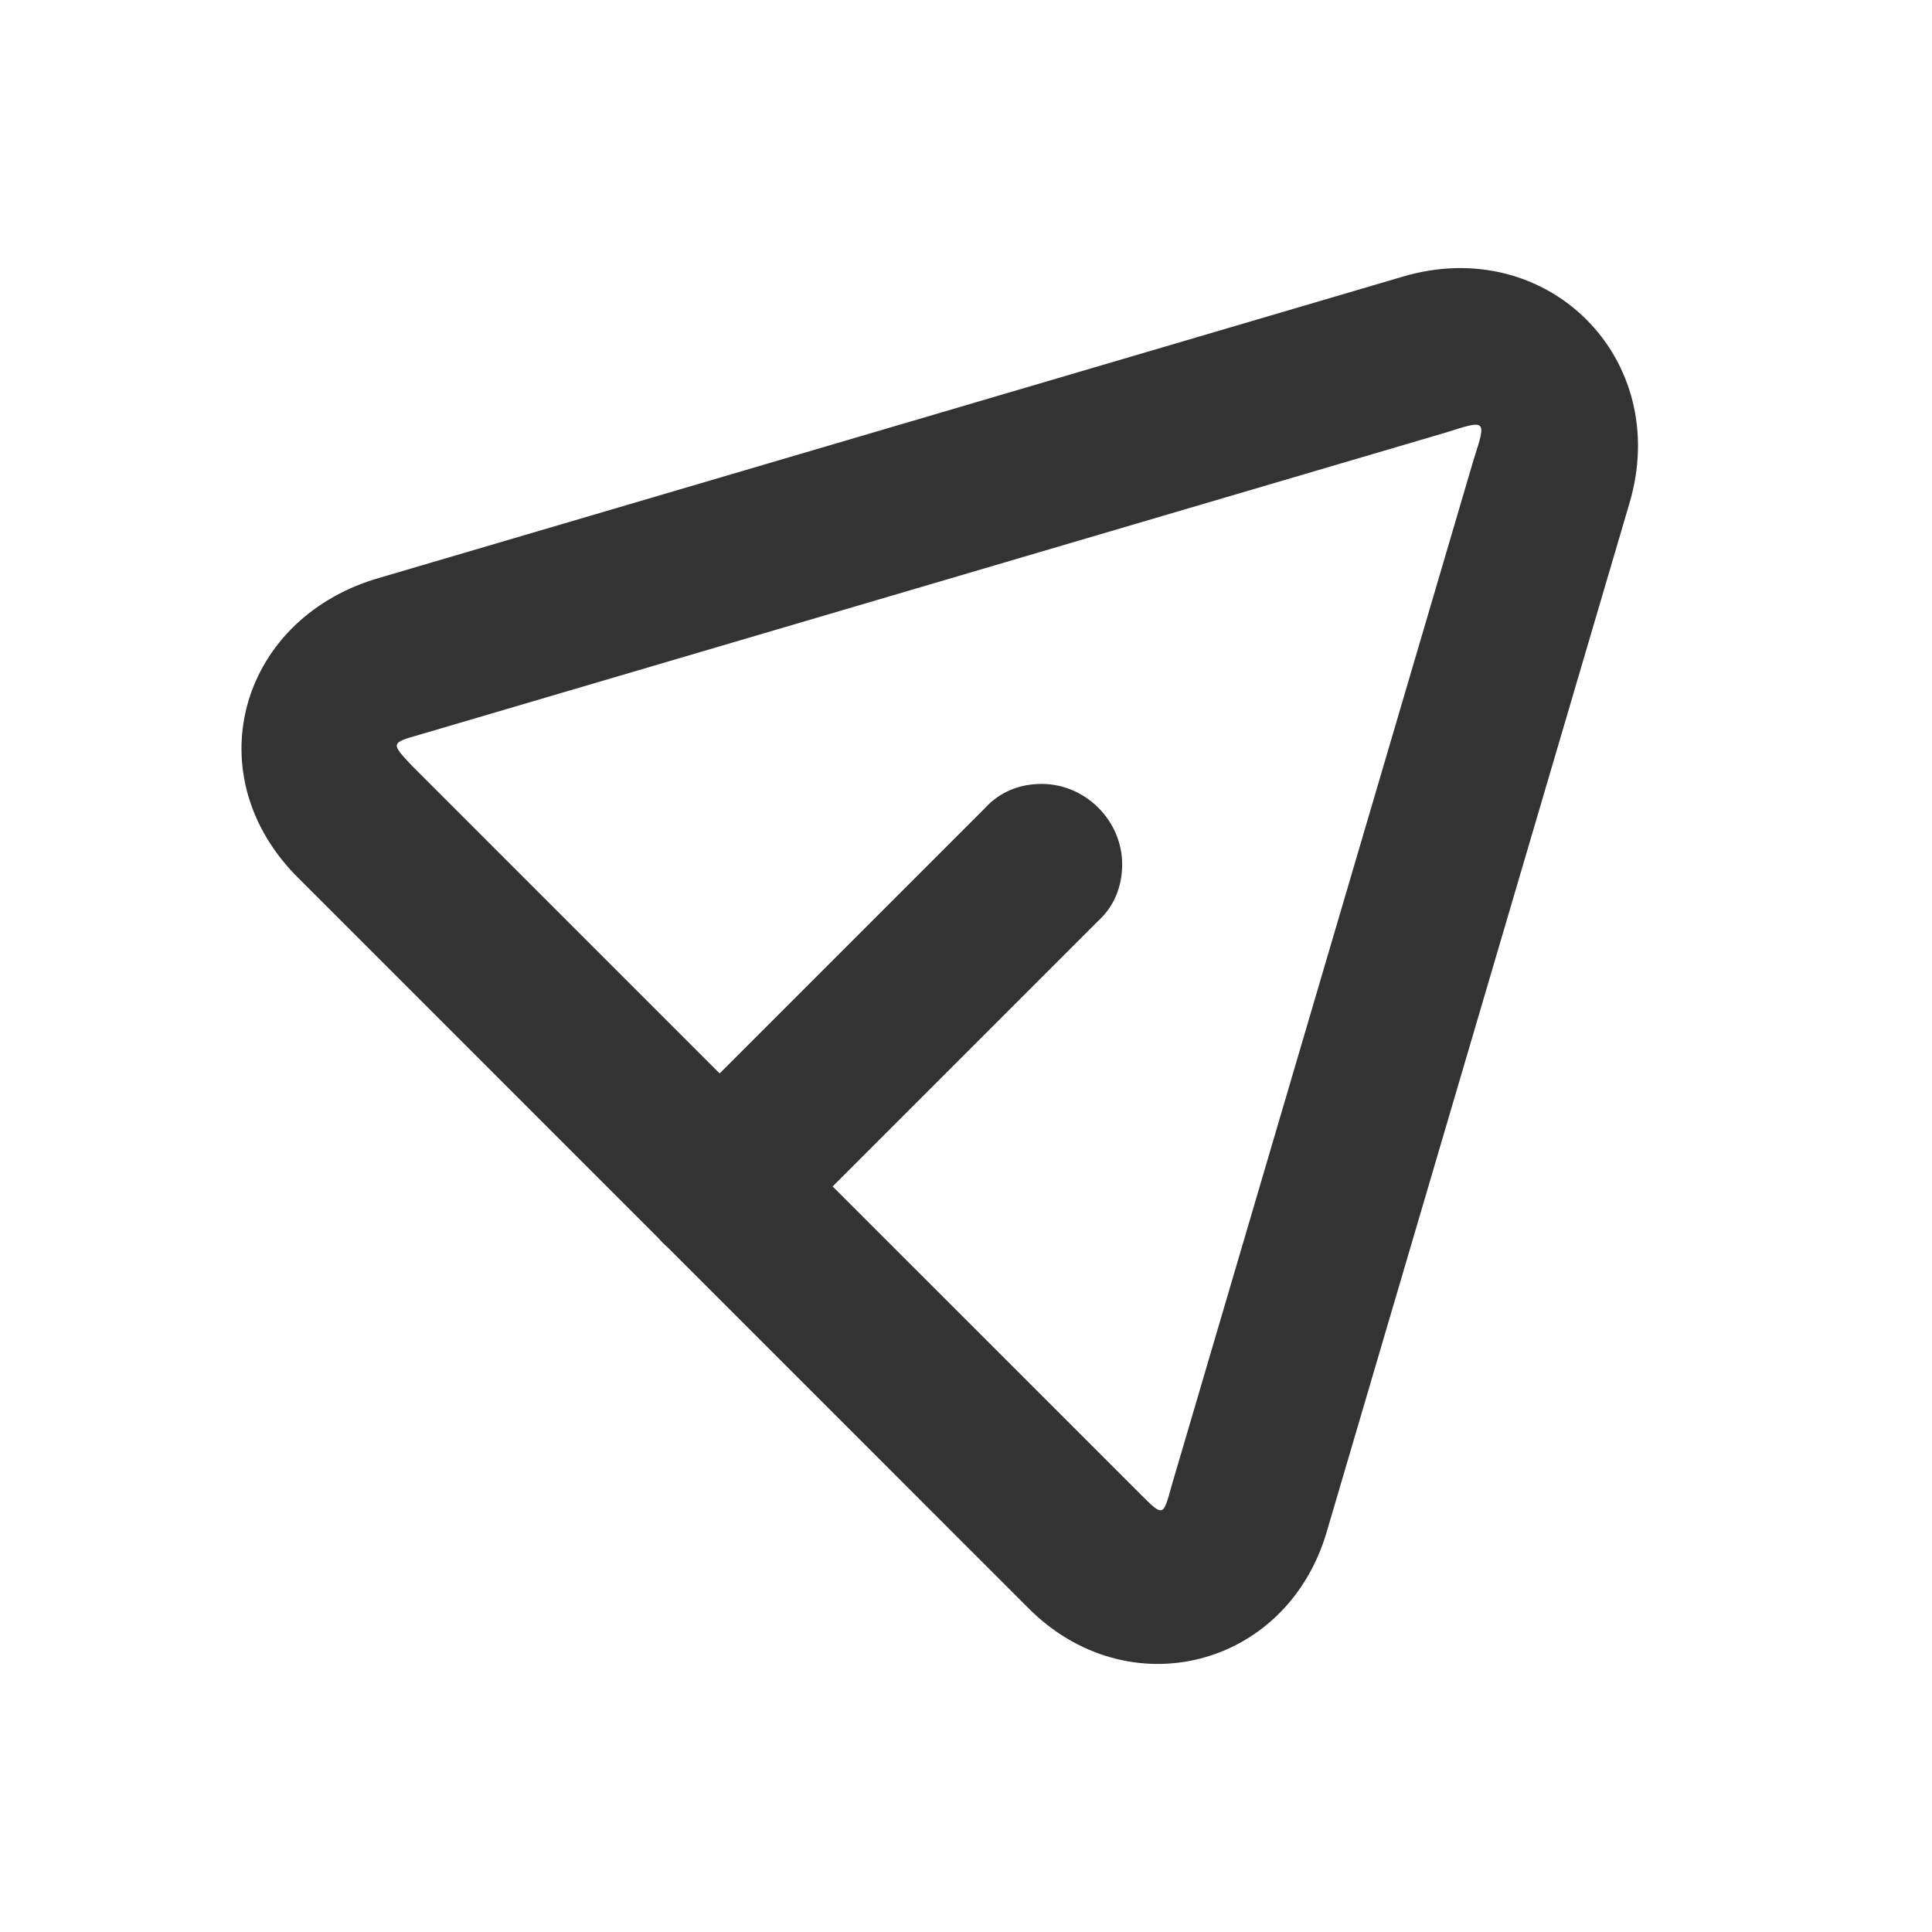 <svg width="24" height="24" viewBox="0 0 24 24" fill="none" xmlns="http://www.w3.org/2000/svg">
<path d="M5.115 9.51C4.852 9.229 4.852 9.229 5.221 9.124L17.975 5.369C18.466 5.212 18.466 5.212 18.308 5.703L14.554 18.457C14.449 18.843 14.449 18.843 14.168 18.562L5.115 9.51ZM3.712 10.913L12.764 19.966C14.01 21.229 15.993 20.72 16.484 19.019L20.238 6.264C20.782 4.457 19.221 2.896 17.414 3.44L4.659 7.194C2.957 7.72 2.431 9.65 3.712 10.913ZM12.238 10.036L8.238 14.036C8.045 14.211 7.94 14.457 7.94 14.738C7.94 15.282 8.396 15.738 8.94 15.738C9.221 15.738 9.466 15.633 9.642 15.44L13.642 11.44C13.835 11.264 13.94 11.019 13.94 10.738C13.94 10.194 13.484 9.738 12.94 9.738C12.659 9.738 12.414 9.843 12.238 10.036Z" fill="#333333"/>
</svg>
